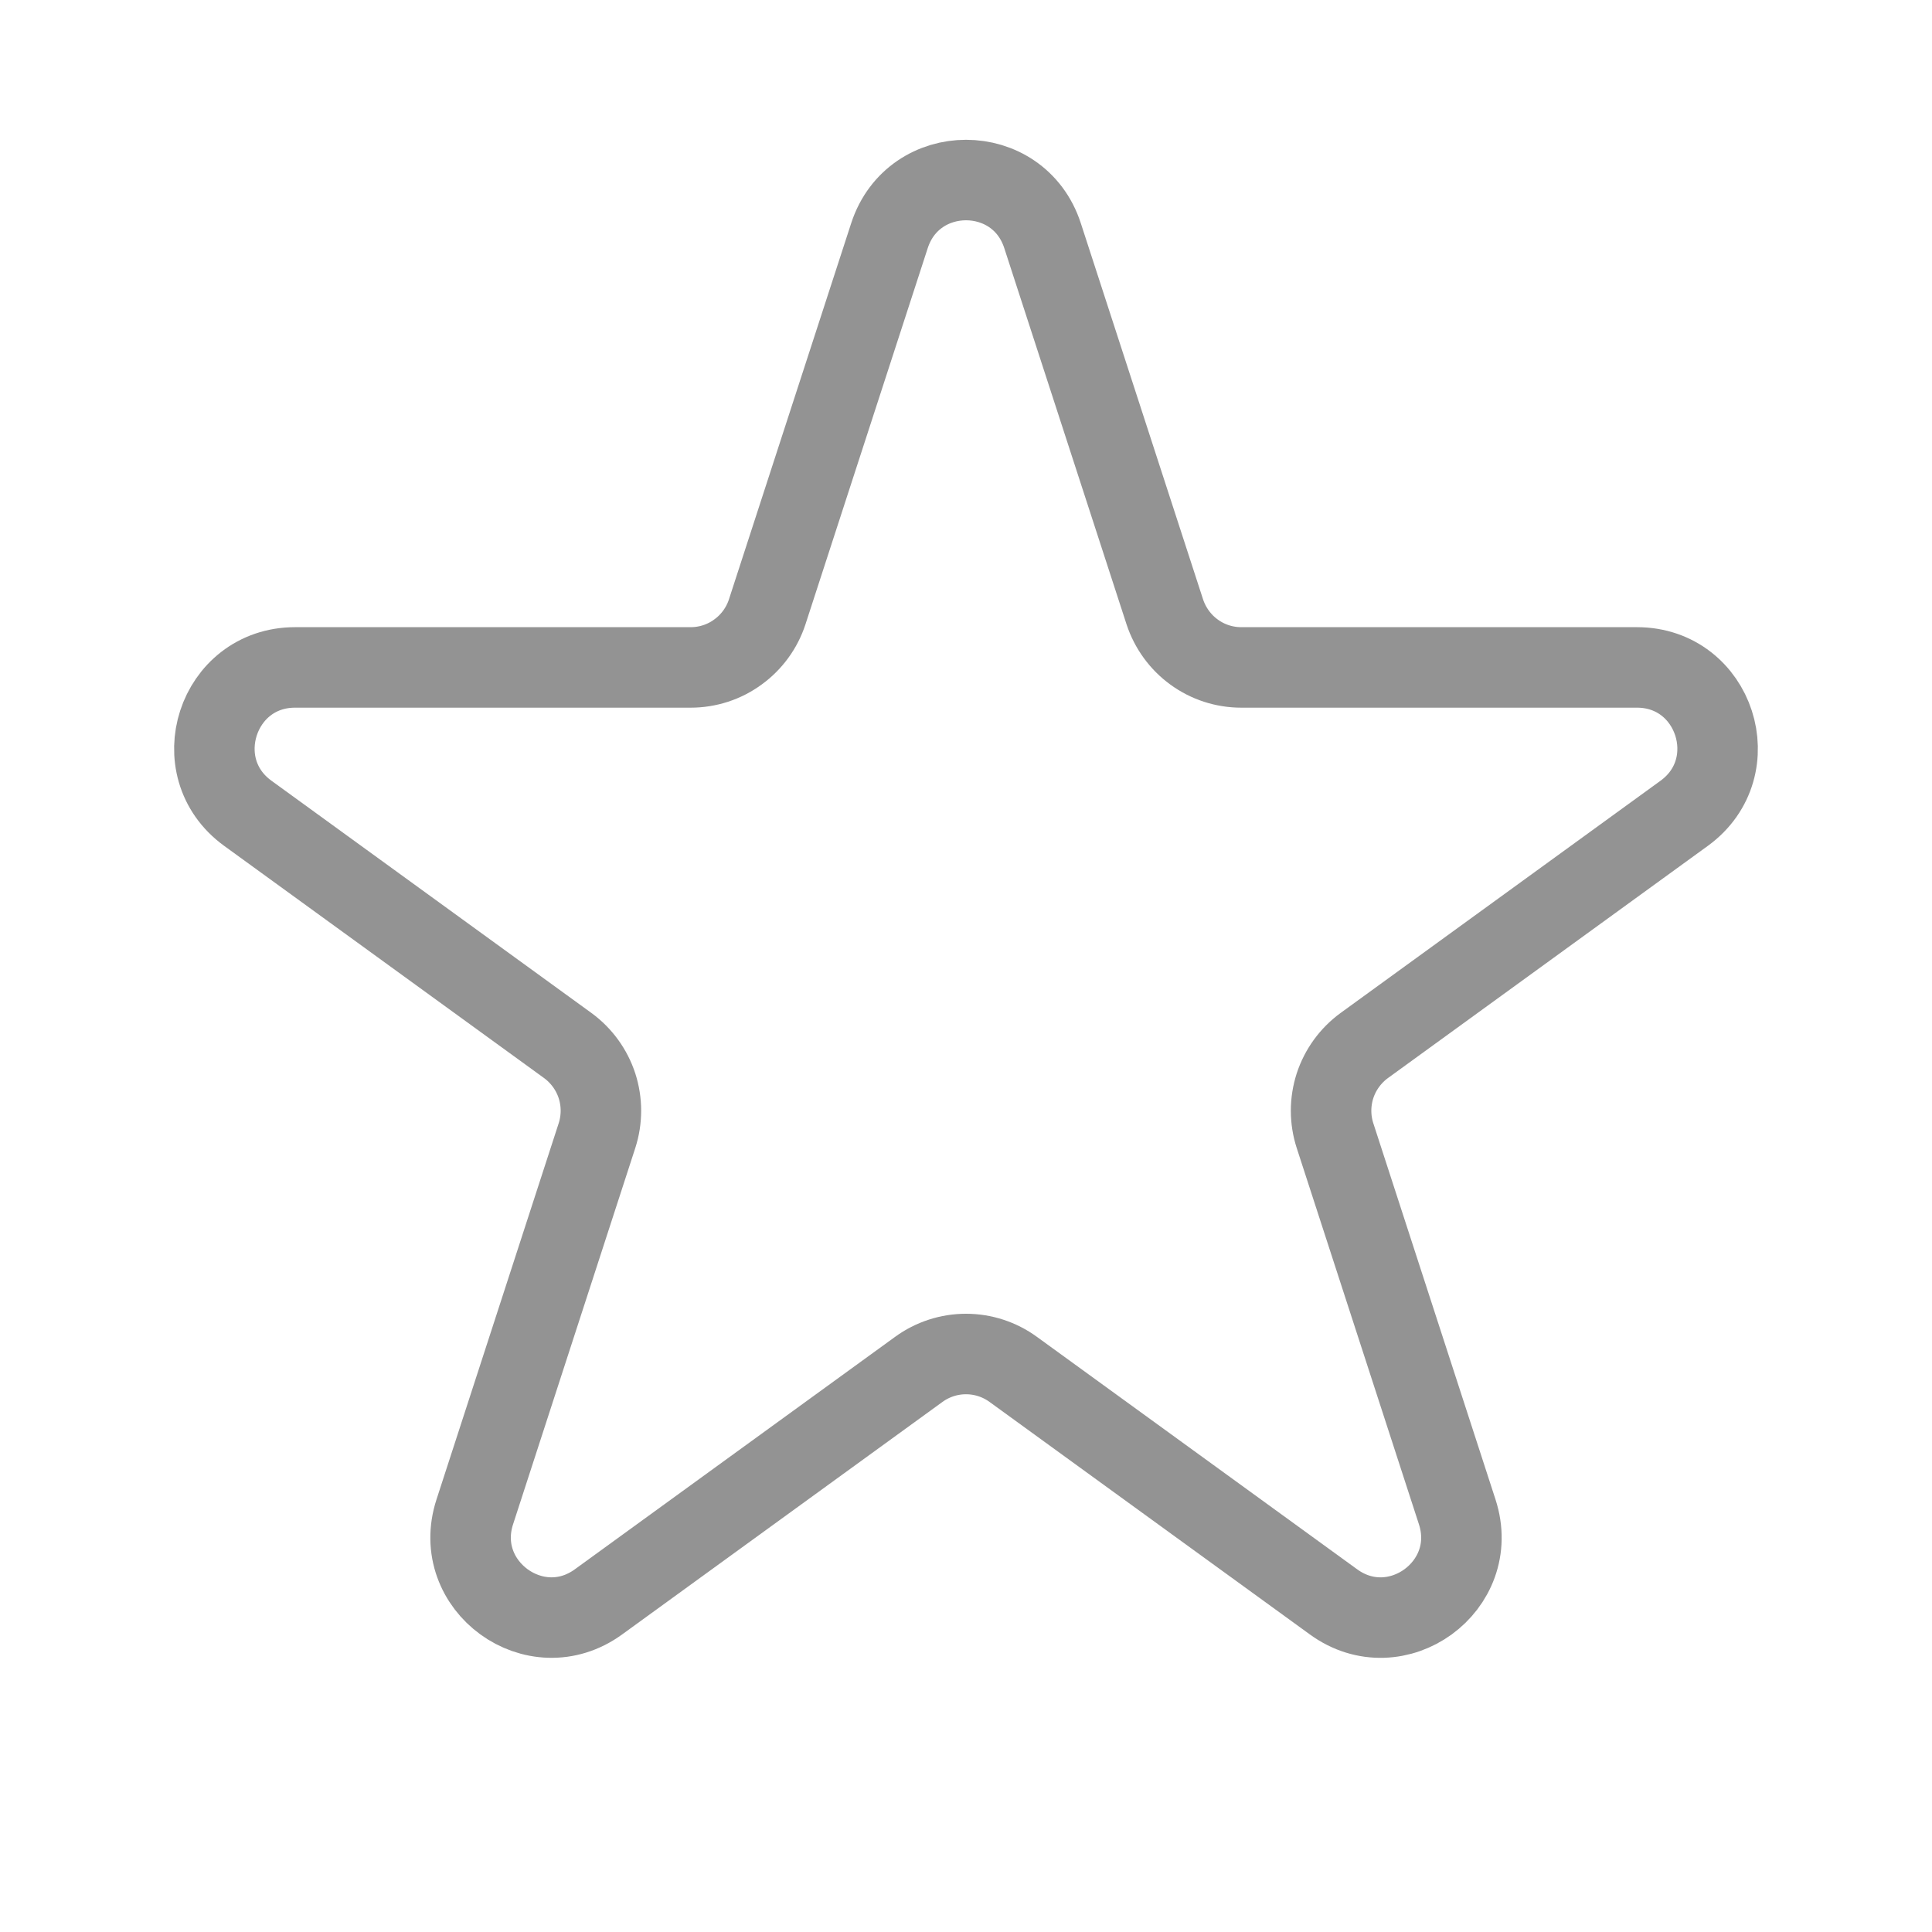 <svg width="24" height="24" viewBox="0 0 24 24" fill="none" xmlns="http://www.w3.org/2000/svg" xmlns:xlink="http://www.w3.org/1999/xlink">
	<desc>
			Created with Pixso.
	</desc>
	<defs>
		<clipPath id="clip2_28404">
			<rect id="star" width="24" height="24" fill="white" fill-opacity="0"/>
		</clipPath>
	</defs>
	<rect id="star" width="24" height="24" fill="#FFFFFF" fill-opacity="0"/>
	<g clip-path="url(#clip2_28404)">
		<path id="Vector" d="M12.951 2.928L14.47 7.602C14.536 7.801 14.663 7.977 14.833 8.1C15.004 8.225 15.209 8.291 15.42 8.291L20.335 8.291C21.304 8.291 21.706 9.531 20.923 10.102L16.947 12.988C16.776 13.113 16.649 13.289 16.584 13.488C16.519 13.69 16.519 13.906 16.584 14.107L18.102 18.781C18.402 19.703 17.347 20.469 16.564 19.898L12.588 17.012C12.417 16.887 12.211 16.82 12 16.82C11.789 16.82 11.583 16.887 11.412 17.012L7.436 19.898C6.653 20.469 5.598 19.701 5.898 18.781L7.416 14.107C7.481 13.906 7.481 13.69 7.416 13.488C7.351 13.289 7.224 13.113 7.053 12.988L3.077 10.102C2.293 9.531 2.697 8.291 3.665 8.291L8.579 8.291C8.79 8.291 8.996 8.225 9.166 8.1C9.337 7.977 9.465 7.801 9.53 7.602L11.049 2.928C11.349 2.006 12.652 2.006 12.951 2.928Z" stroke="#939393" stroke-opacity="1" stroke-width="1" stroke-linejoin="round"/>
	</g>
</svg>
